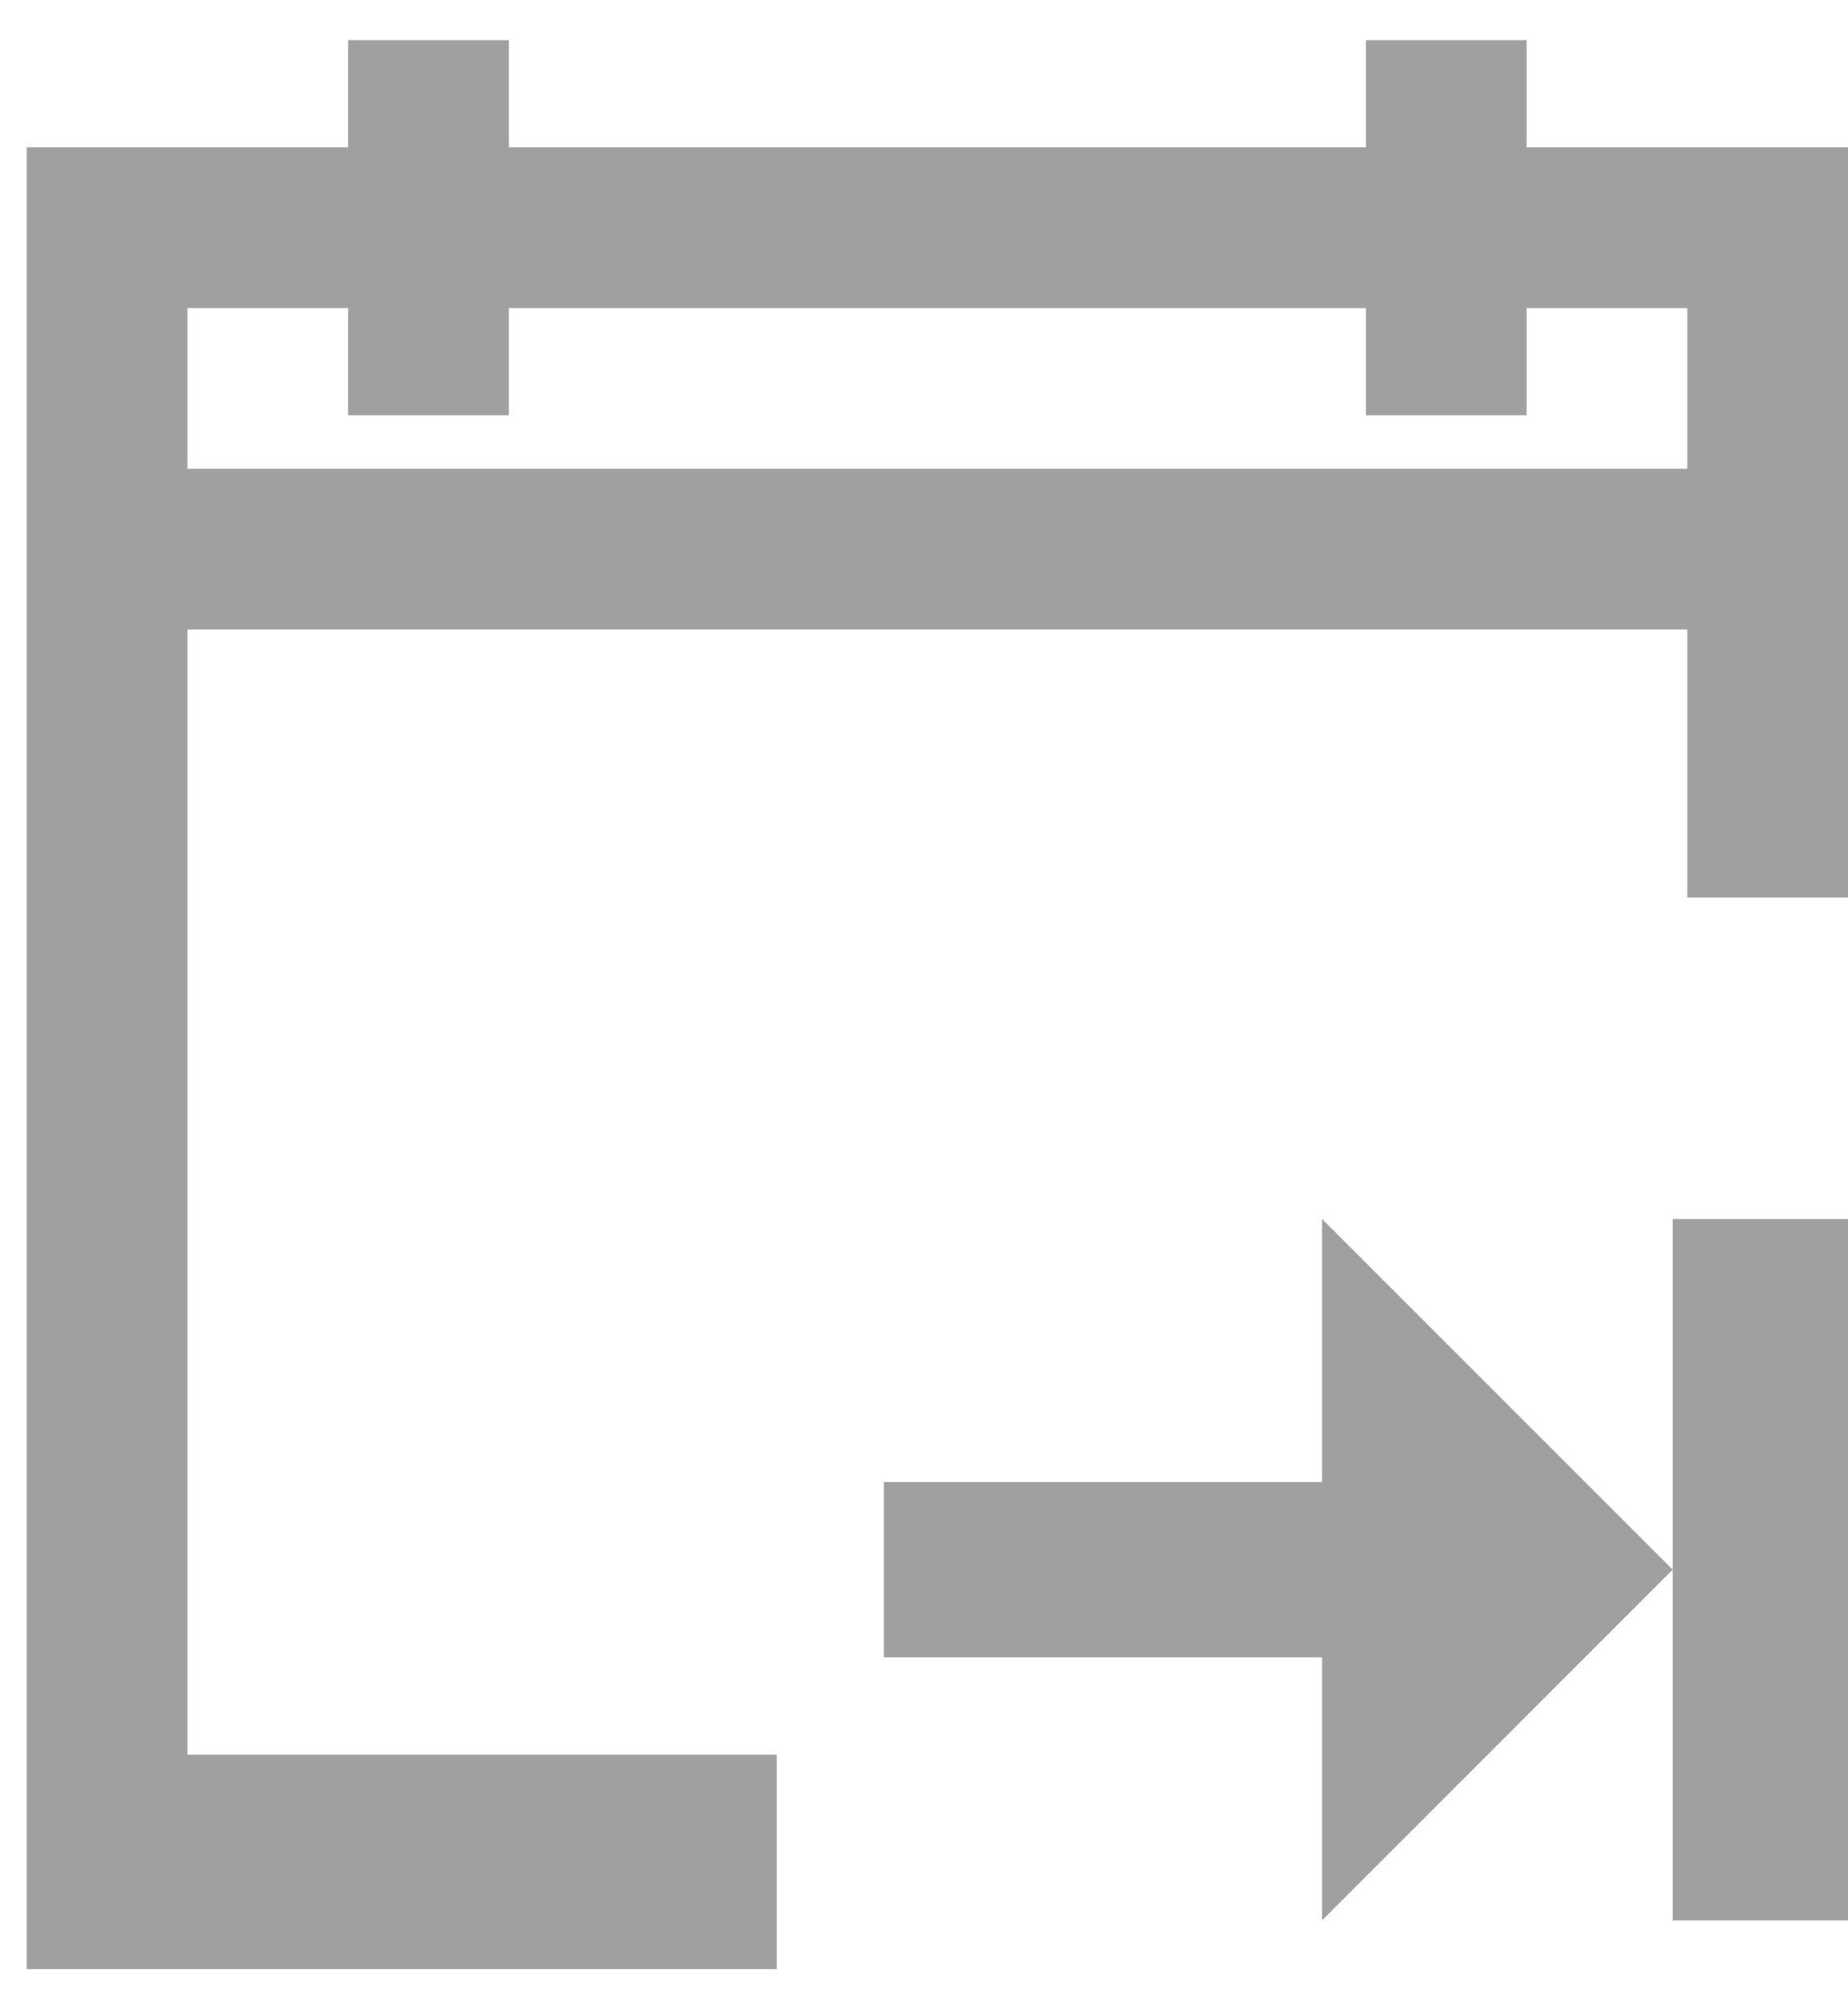 <svg width="23" height="25" viewBox="0 0 23 25" fill="none" xmlns="http://www.w3.org/2000/svg">
<path fill-rule="evenodd" clip-rule="evenodd" d="M0.333 24.5V1.833H4.333V0.5H6.333V1.833H17V0.5H19V1.833H23V11.167H21V7.833H2.333V21.833H9.667V24.5H0.333ZM2.333 5.833V3.833H4.333V5.167H6.333V3.833H17V5.167H19V3.833H21V5.833H2.333Z" fill="#A0A0A0"/>
<path d="M23 15.167V23.894H20.818V19.53L16.454 23.894V20.621H11V18.439H16.454V15.167L20.818 19.53V15.167H23Z" fill="#A0A0A0"/>
</svg>
